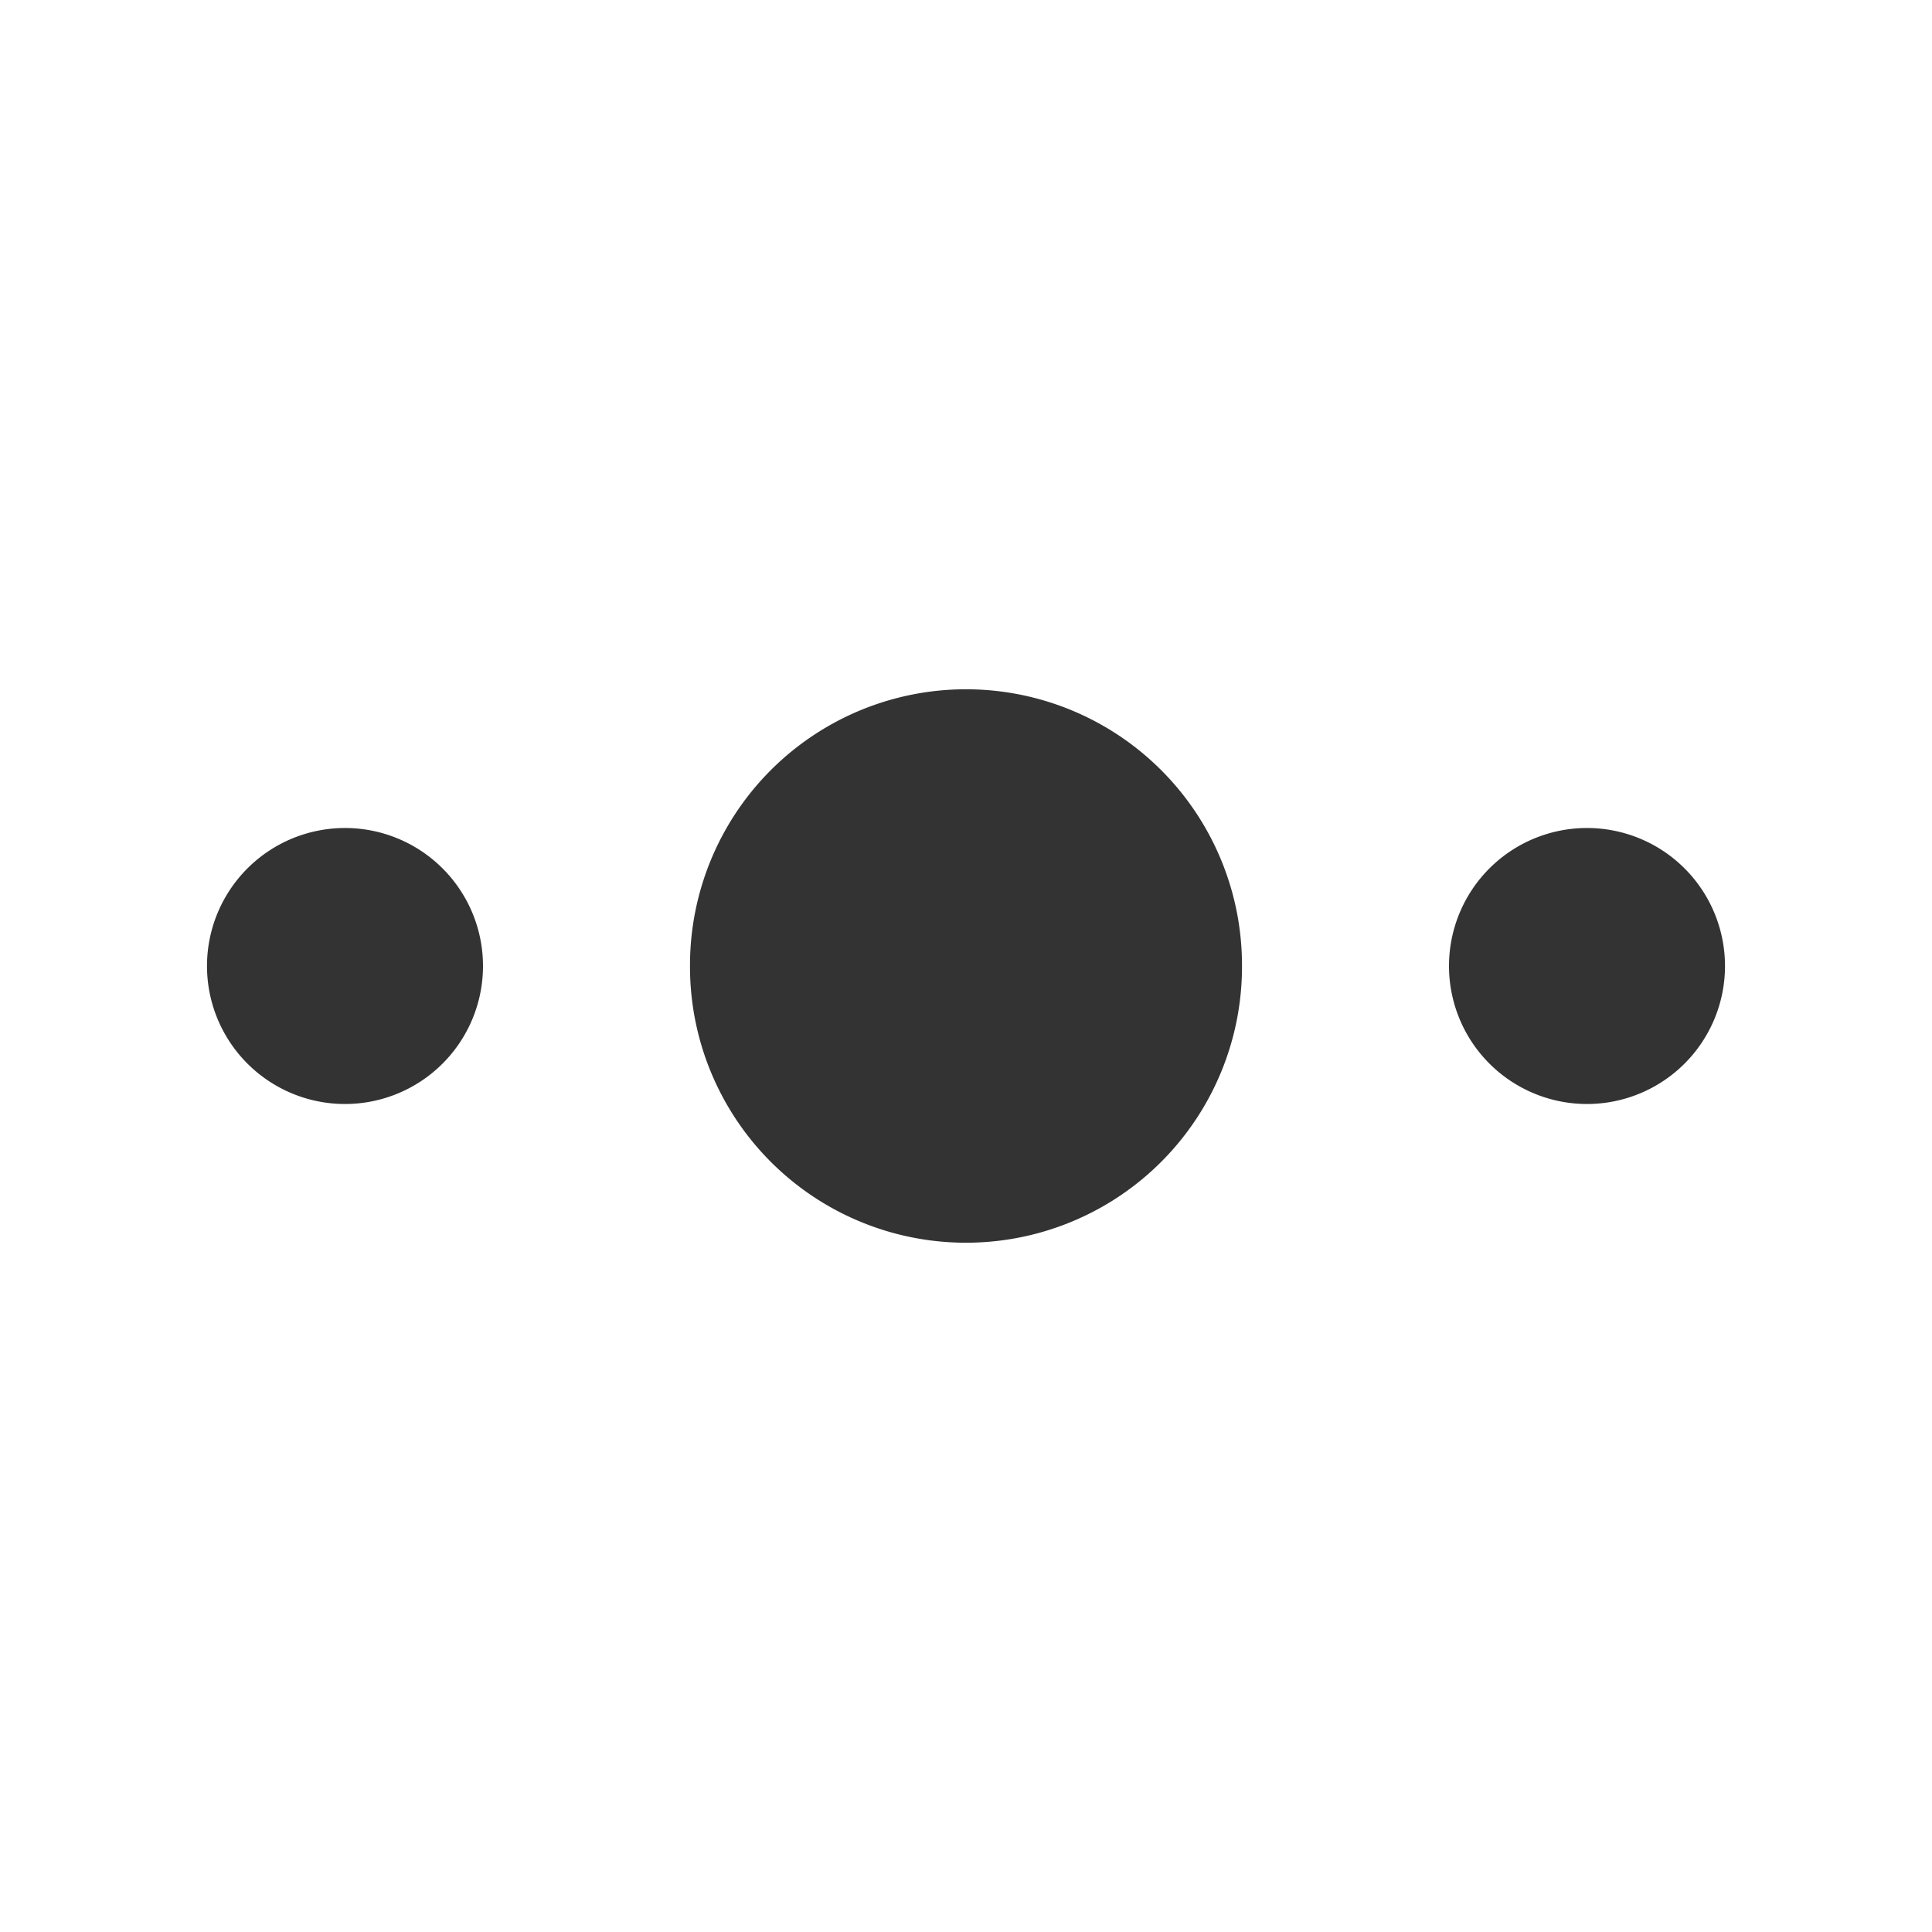 <?xml version="1.0" standalone="no"?><!DOCTYPE svg PUBLIC "-//W3C//DTD SVG 1.1//EN" "http://www.w3.org/Graphics/SVG/1.1/DTD/svg11.dtd"><svg class="icon" width="200px" height="200.00px" viewBox="0 0 1024 1024" version="1.1" xmlns="http://www.w3.org/2000/svg"><path fill="#333333" d="M182.857 512m-73.143 0a73.143 73.143 0 1 0 146.286 0 73.143 73.143 0 1 0-146.286 0Z"  /><path fill="#333333" d="M841.143 512m-73.143 0a73.143 73.143 0 1 0 146.286 0 73.143 73.143 0 1 0-146.286 0Z"  /><path fill="#333333" d="M512 512m-146.286 0a146.286 146.286 0 1 0 292.571 0 146.286 146.286 0 1 0-292.571 0Z"  /></svg>